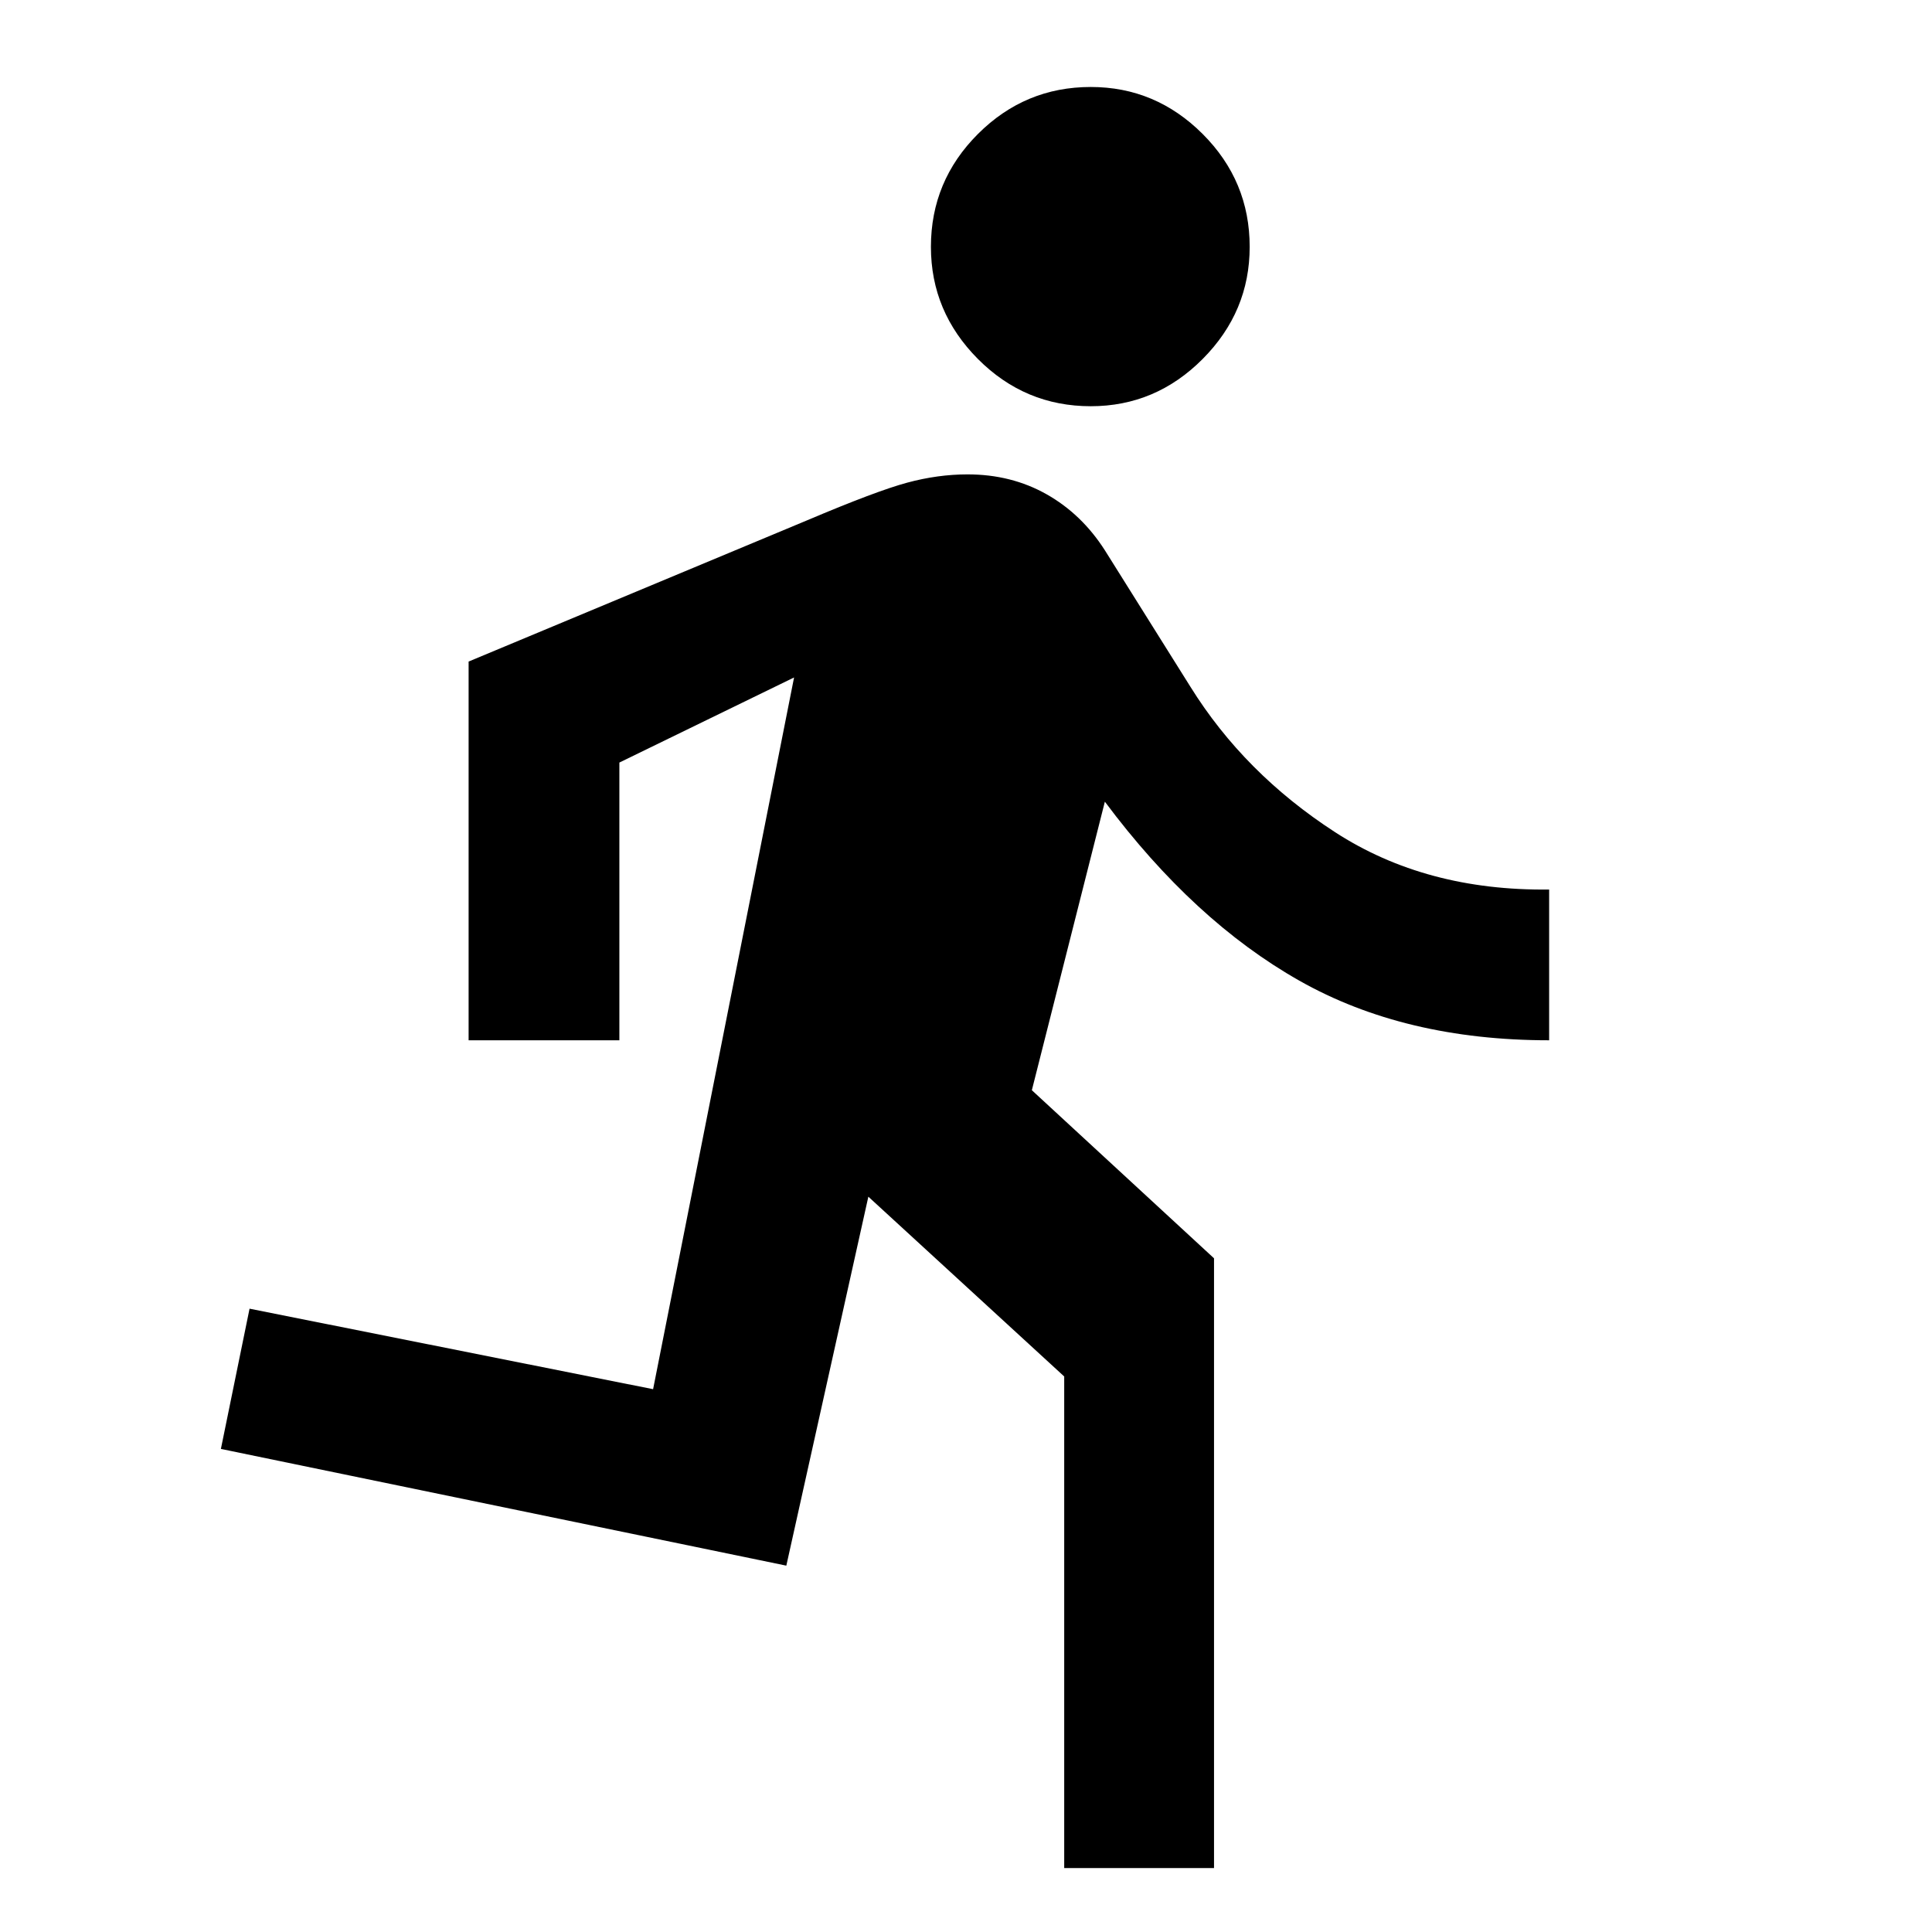 <svg xmlns="http://www.w3.org/2000/svg" height="48" viewBox="0 -960 960 960" width="48"><path d="M528.8-31.76v-244.28l-97.32-89.33-40.76 183.33-280.96-58L124-309.72l200.52 40 70.05-353.65-86.81 42.28v138h-74.91v-188.19l168.35-70.24q34.28-14.52 49.54-18.64 15.26-4.12 30.02-4.12 21.76 0 39.24 9.86 17.48 9.85 29 27.85l42.48 67.77q26.76 43.04 71.9 72.3 45.14 29.26 106.38 28.5v74.91q-71.8 0-124.16-29.64T549-561.65l-36.28 143.37 90.52 83.52v303H528.8ZM542-758.15q-32.72 0-56.08-23.48-23.35-23.48-23.35-55.72 0-32.72 23.35-56.07 23.36-23.36 56.08-23.36 32.24 0 55.6 23.36 23.36 23.35 23.36 56.07 0 32.24-23.36 55.72-23.36 23.48-55.6 23.48Z"/></svg>